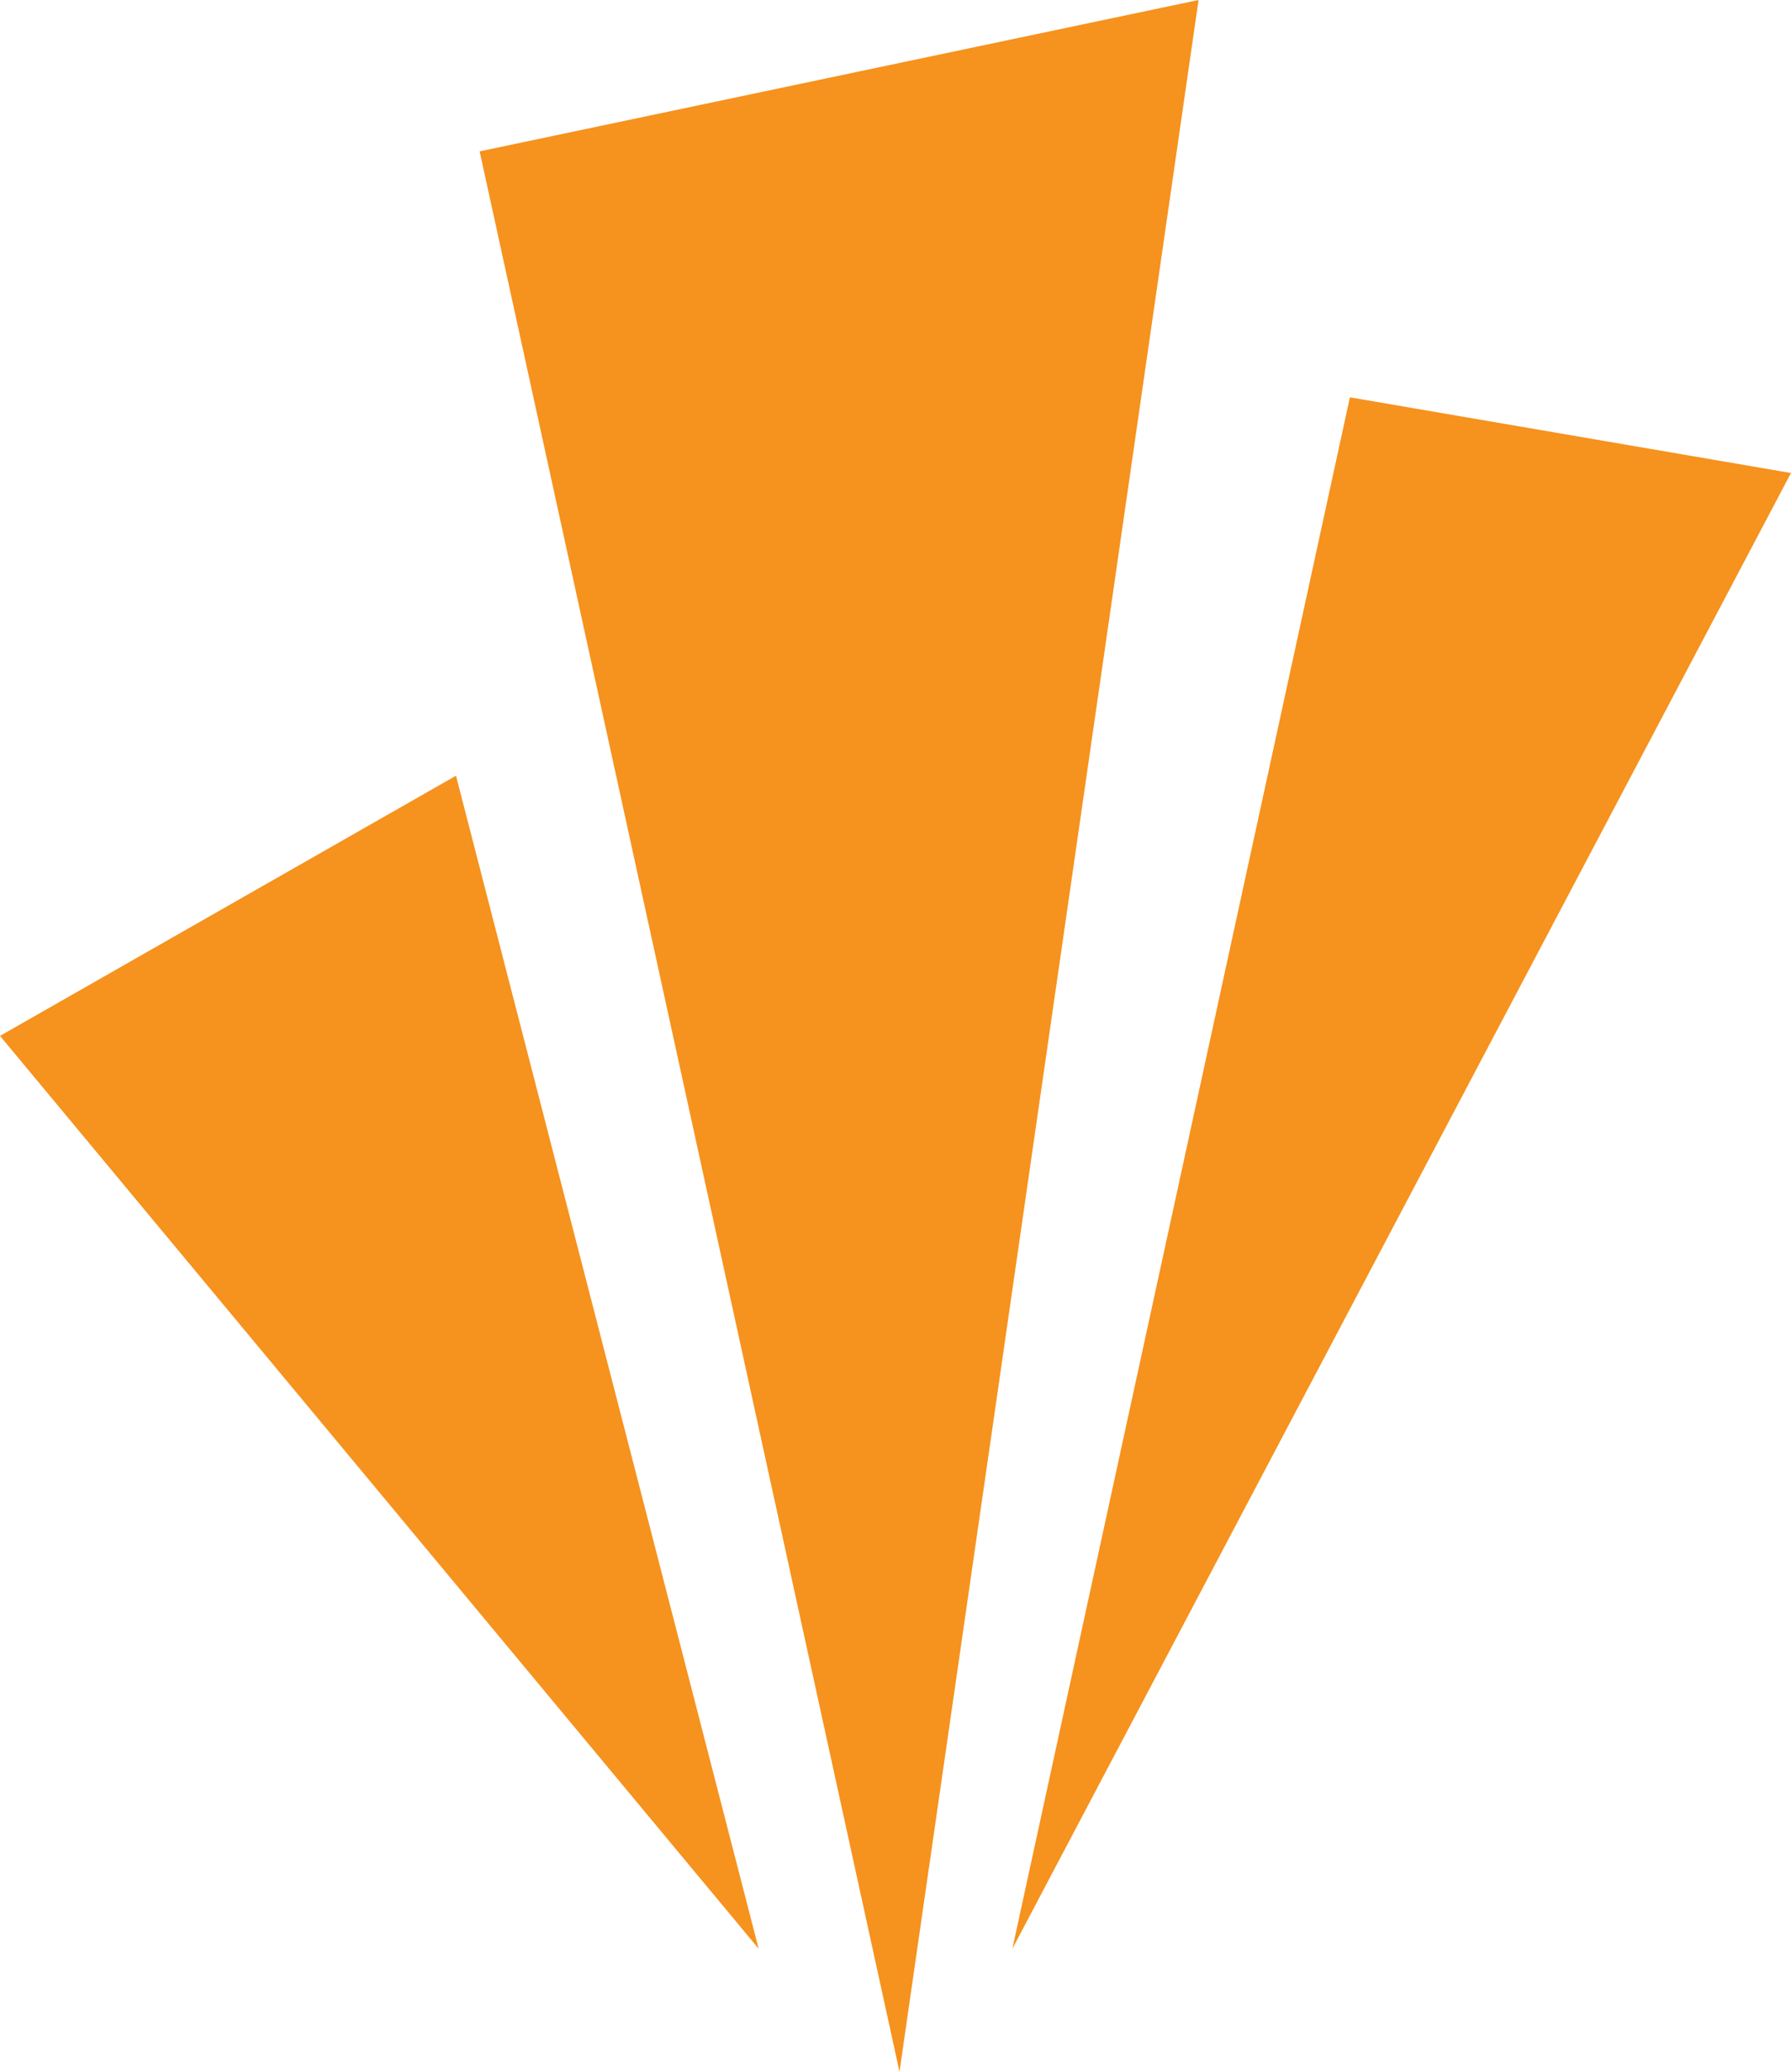 <?xml version="1.0" encoding="utf-8"?>
<!-- Generator: Adobe Illustrator 16.0.0, SVG Export Plug-In . SVG Version: 6.00 Build 0)  -->
<!DOCTYPE svg PUBLIC "-//W3C//DTD SVG 1.1//EN" "http://www.w3.org/Graphics/SVG/1.1/DTD/svg11.dtd">
<svg version="1.1" id="Layer_1" xmlns="http://www.w3.org/2000/svg" xmlns:xlink="http://www.w3.org/1999/xlink" x="0px" y="0px"
	 width="54.895px" height="63.495px" viewBox="-236.158 -22.932 54.895 63.495"
	 enable-background="new -236.158 -22.932 54.895 63.495" xml:space="preserve">
<g>
	<g>
		<polygon fill="#F6921E" points="-221.457,-18.293 -208.588,40.563 -199.422,-22.932 		"/>
		<polygon fill="#F6921E" points="-194.783,-10.755 -181.264,-8.435 -205.129,36.794 		"/>
		<polygon fill="#F6921E" points="-222.182,0.842 -212.904,36.794 -236.158,8.816 		"/>
	</g>
</g>
</svg>
